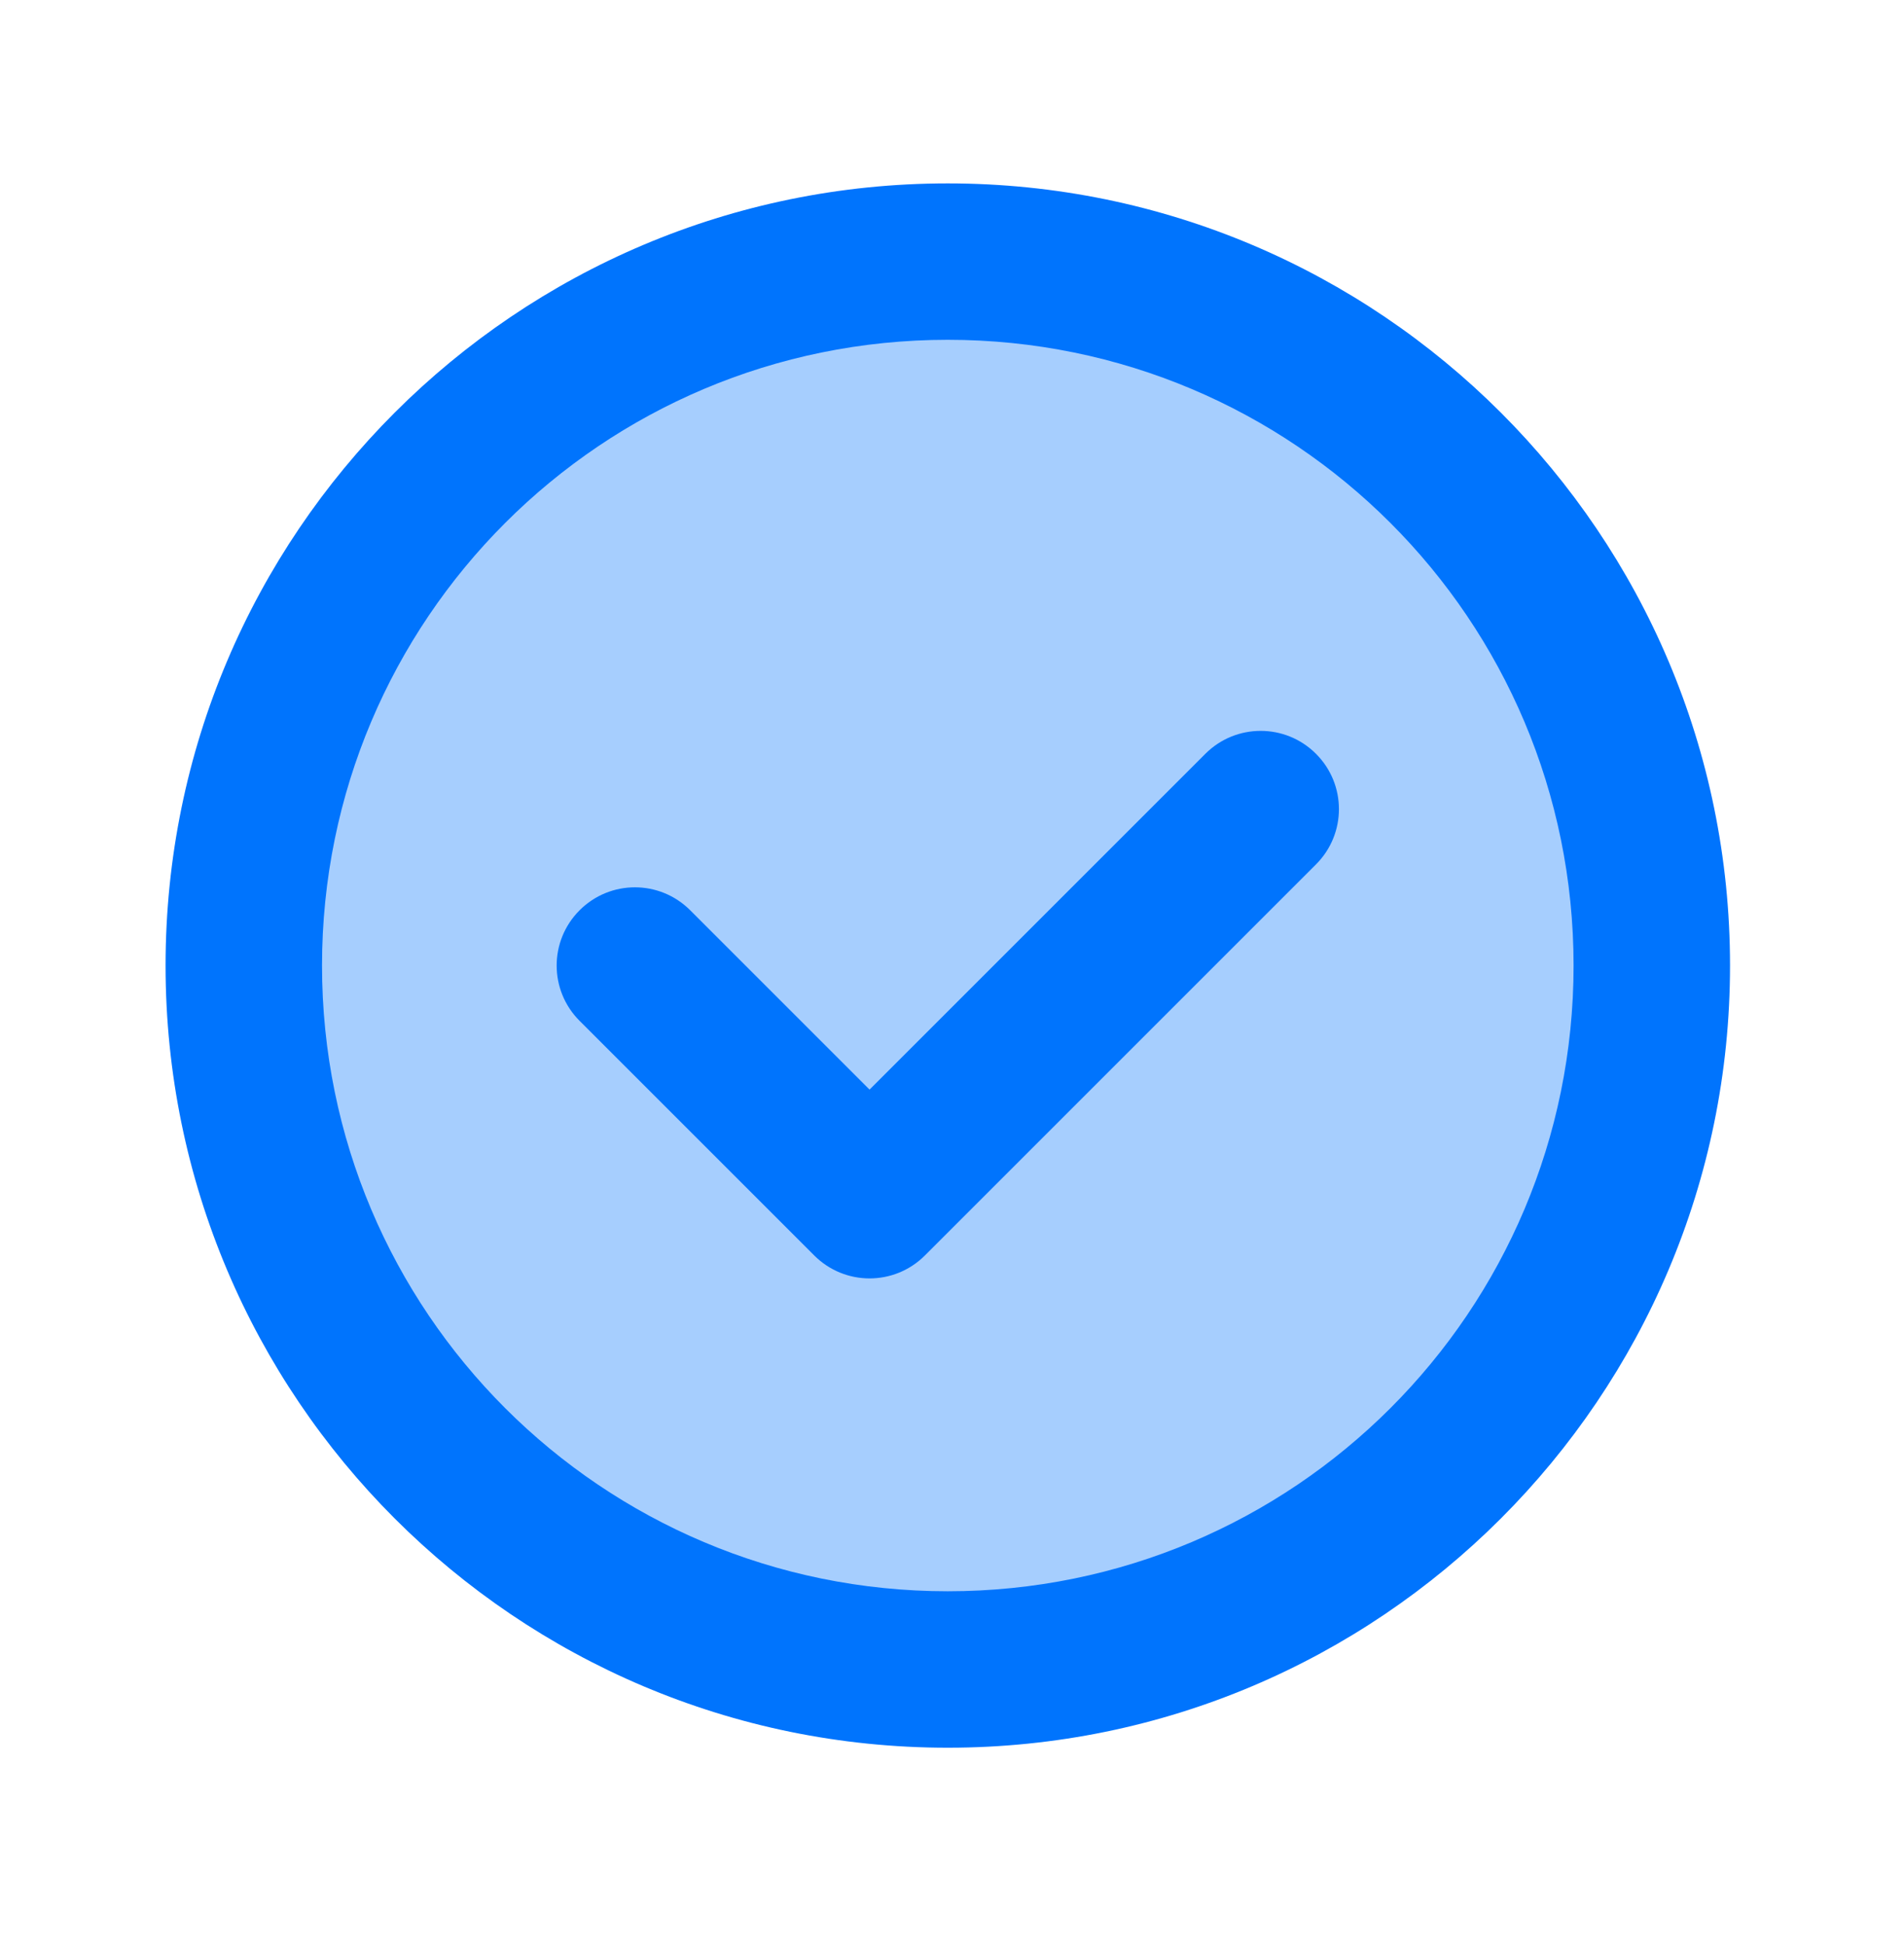 <svg width="46" height="47" viewBox="0 0 46 47" fill="none" xmlns="http://www.w3.org/2000/svg">
<path opacity="0.35" d="M22.898 40.337C32.292 40.337 39.907 32.722 39.907 23.329C39.907 13.935 32.292 6.32 22.898 6.32C13.505 6.32 5.89 13.935 5.89 23.329C5.89 32.722 13.505 40.337 22.898 40.337Z" fill="#0074FD"/>
<path d="M22.898 4.431C12.466 4.431 4 12.897 4 23.329C4 33.761 12.466 42.227 22.898 42.227C33.33 42.227 41.797 33.761 41.797 23.329C41.797 12.897 33.33 4.431 22.898 4.431ZM22.898 38.447C14.54 38.447 7.78 31.688 7.78 23.329C7.78 14.97 14.54 8.21 22.898 8.21C31.257 8.21 38.017 14.97 38.017 23.329C38.017 31.688 31.257 38.447 22.898 38.447Z" fill="#0074FD"/>
<path d="M21.008 30.888C20.525 30.888 20.041 30.703 19.672 30.334L14.003 24.665C13.264 23.926 13.264 22.732 14.003 21.993C14.742 21.254 15.936 21.254 16.675 21.993L21.008 26.326L29.121 18.213C29.86 17.474 31.055 17.474 31.794 18.213C32.533 18.952 32.533 20.146 31.794 20.885L22.345 30.334C21.976 30.703 21.492 30.888 21.008 30.888Z" fill="#0074FD"/>
</svg>

